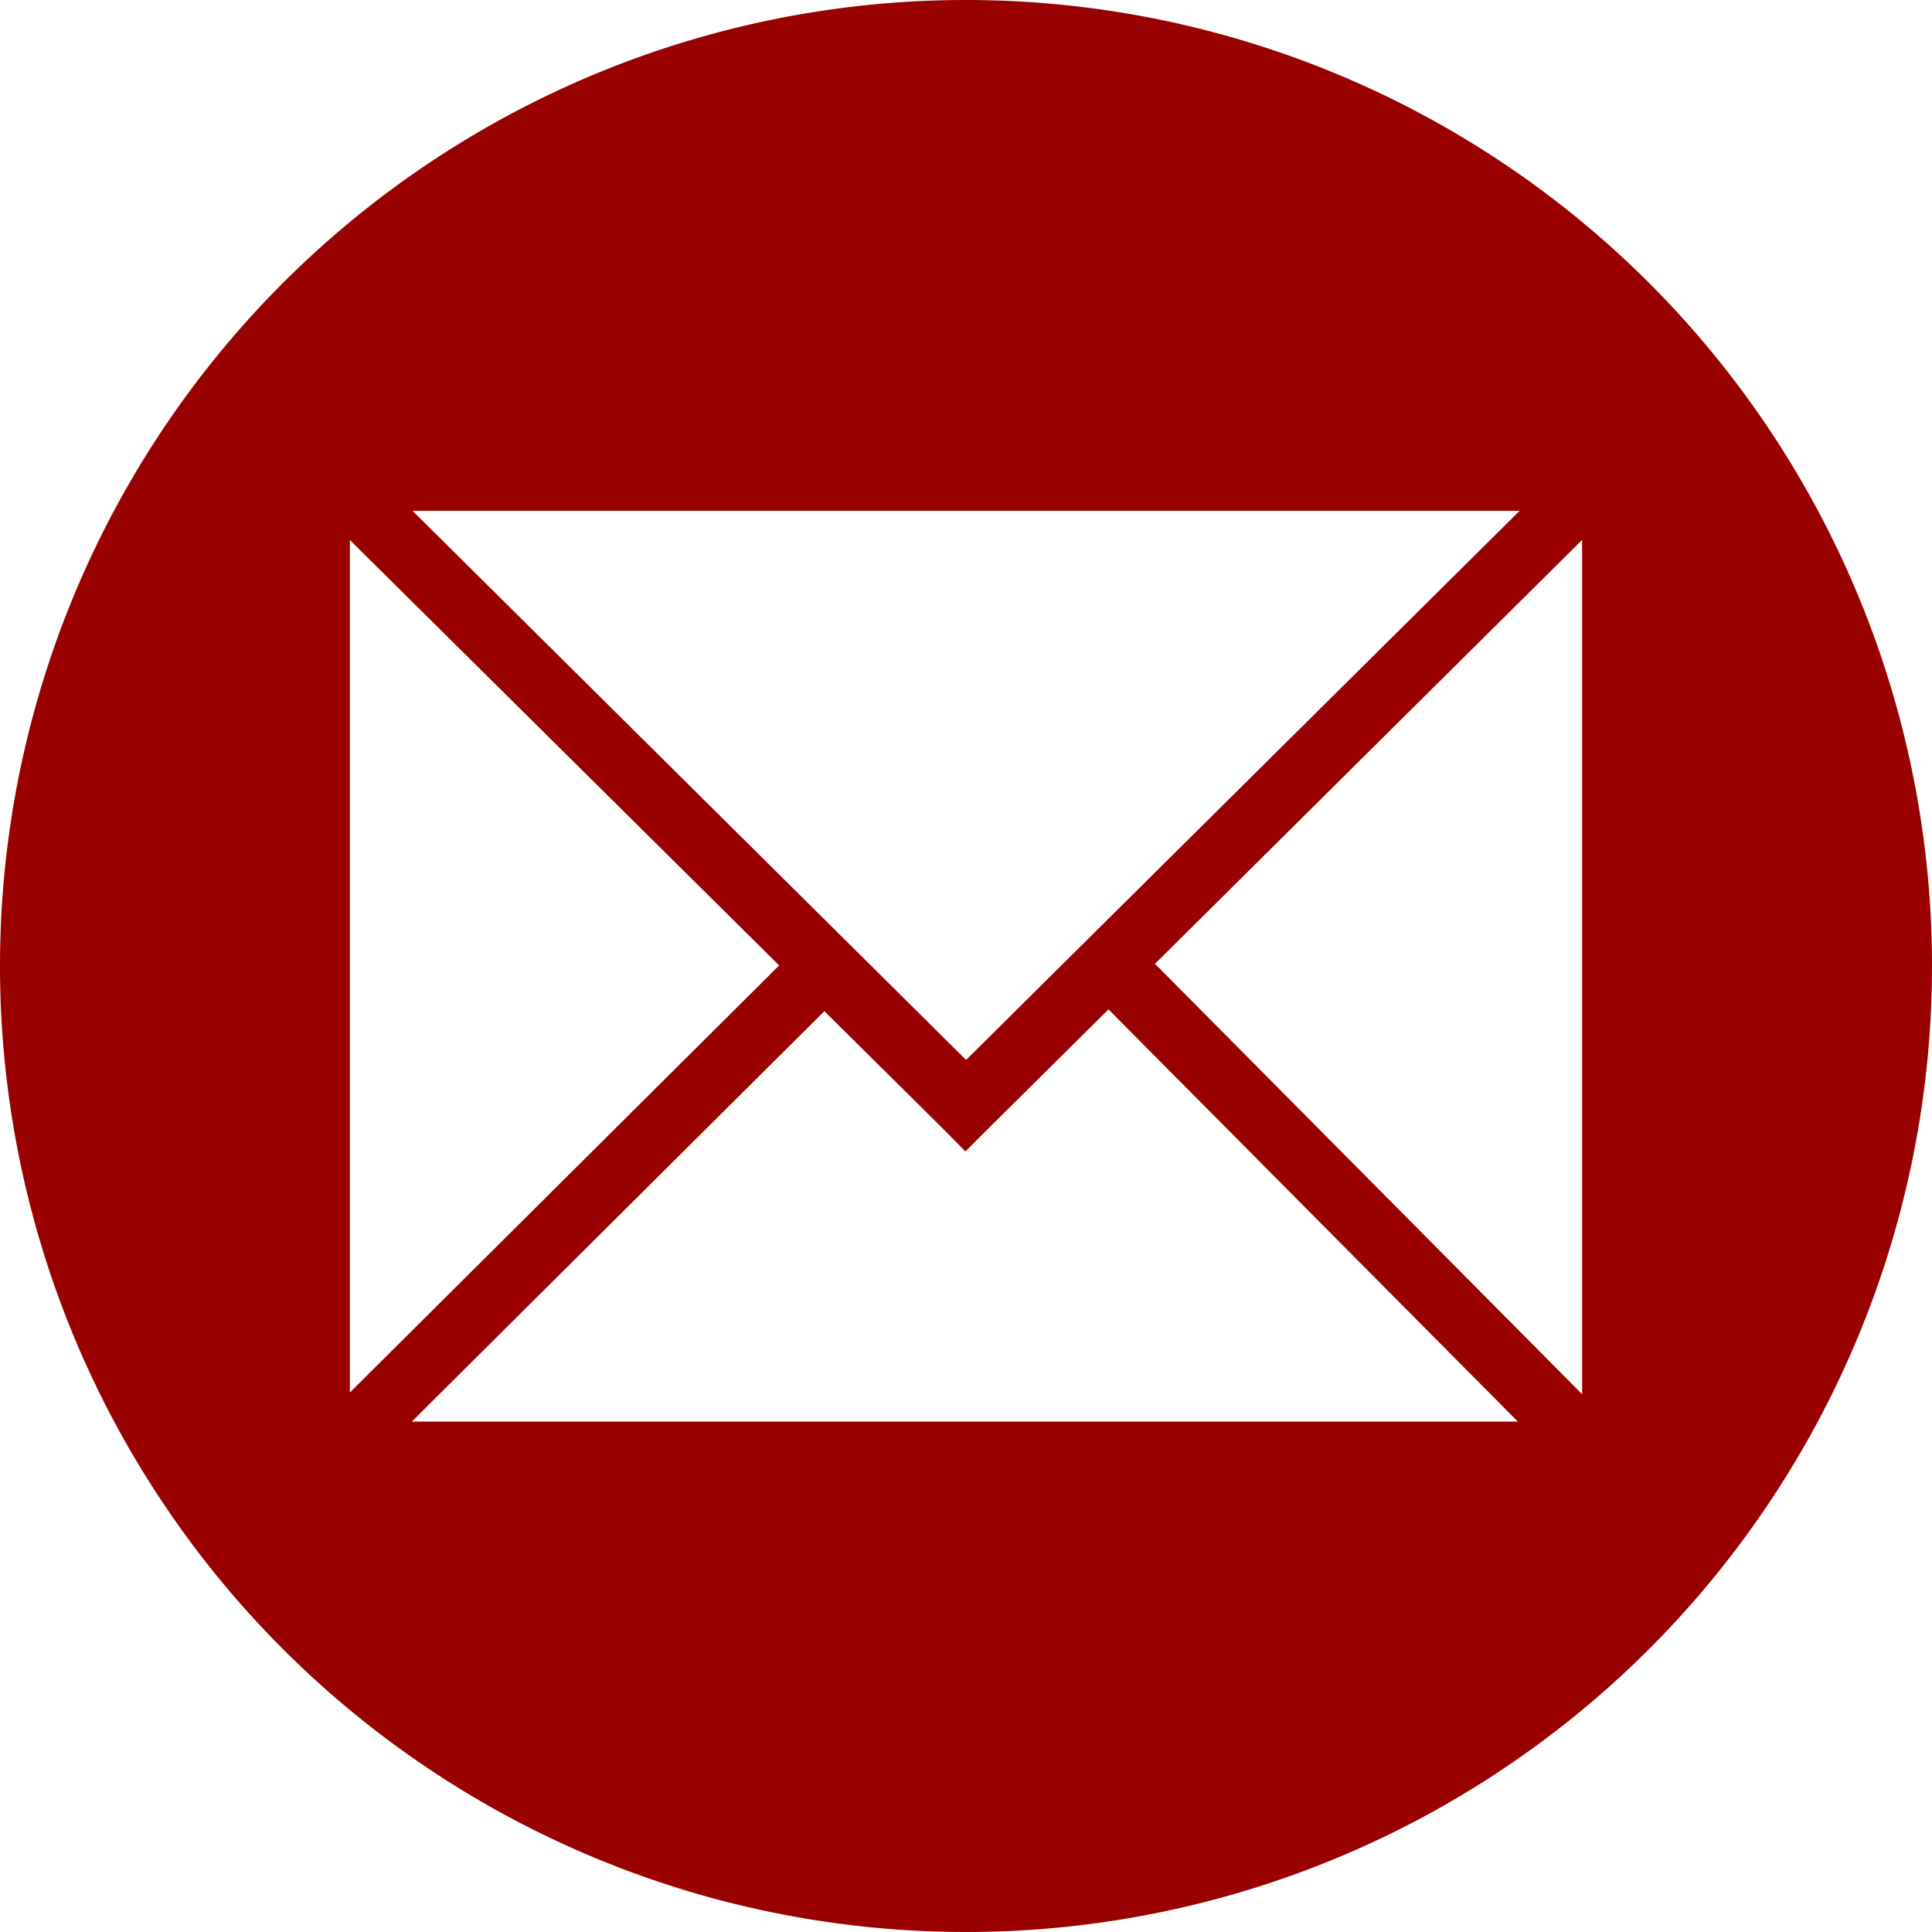 <svg xmlns="http://www.w3.org/2000/svg" width="43.626" height="43.626" viewBox="0 0 43.626 43.626">
  <path id="Caminho_179" data-name="Caminho 179" d="M21.813,0A21.813,21.813,0,1,1,0,21.813,21.814,21.814,0,0,1,21.813,0ZM9.315,11.534h25l-12.5,12.4-12.5-12.4Zm26.41.658V31.482L26.08,21.764ZM34.286,32.1H9.3l9.315-9.267,2.67,2.646L21.8,26l.512-.512,2.719-2.695L34.274,32.1ZM7.9,31.445V12.193L17.594,21.8Z" fill="#900" fill-rule="evenodd"/>
</svg>
